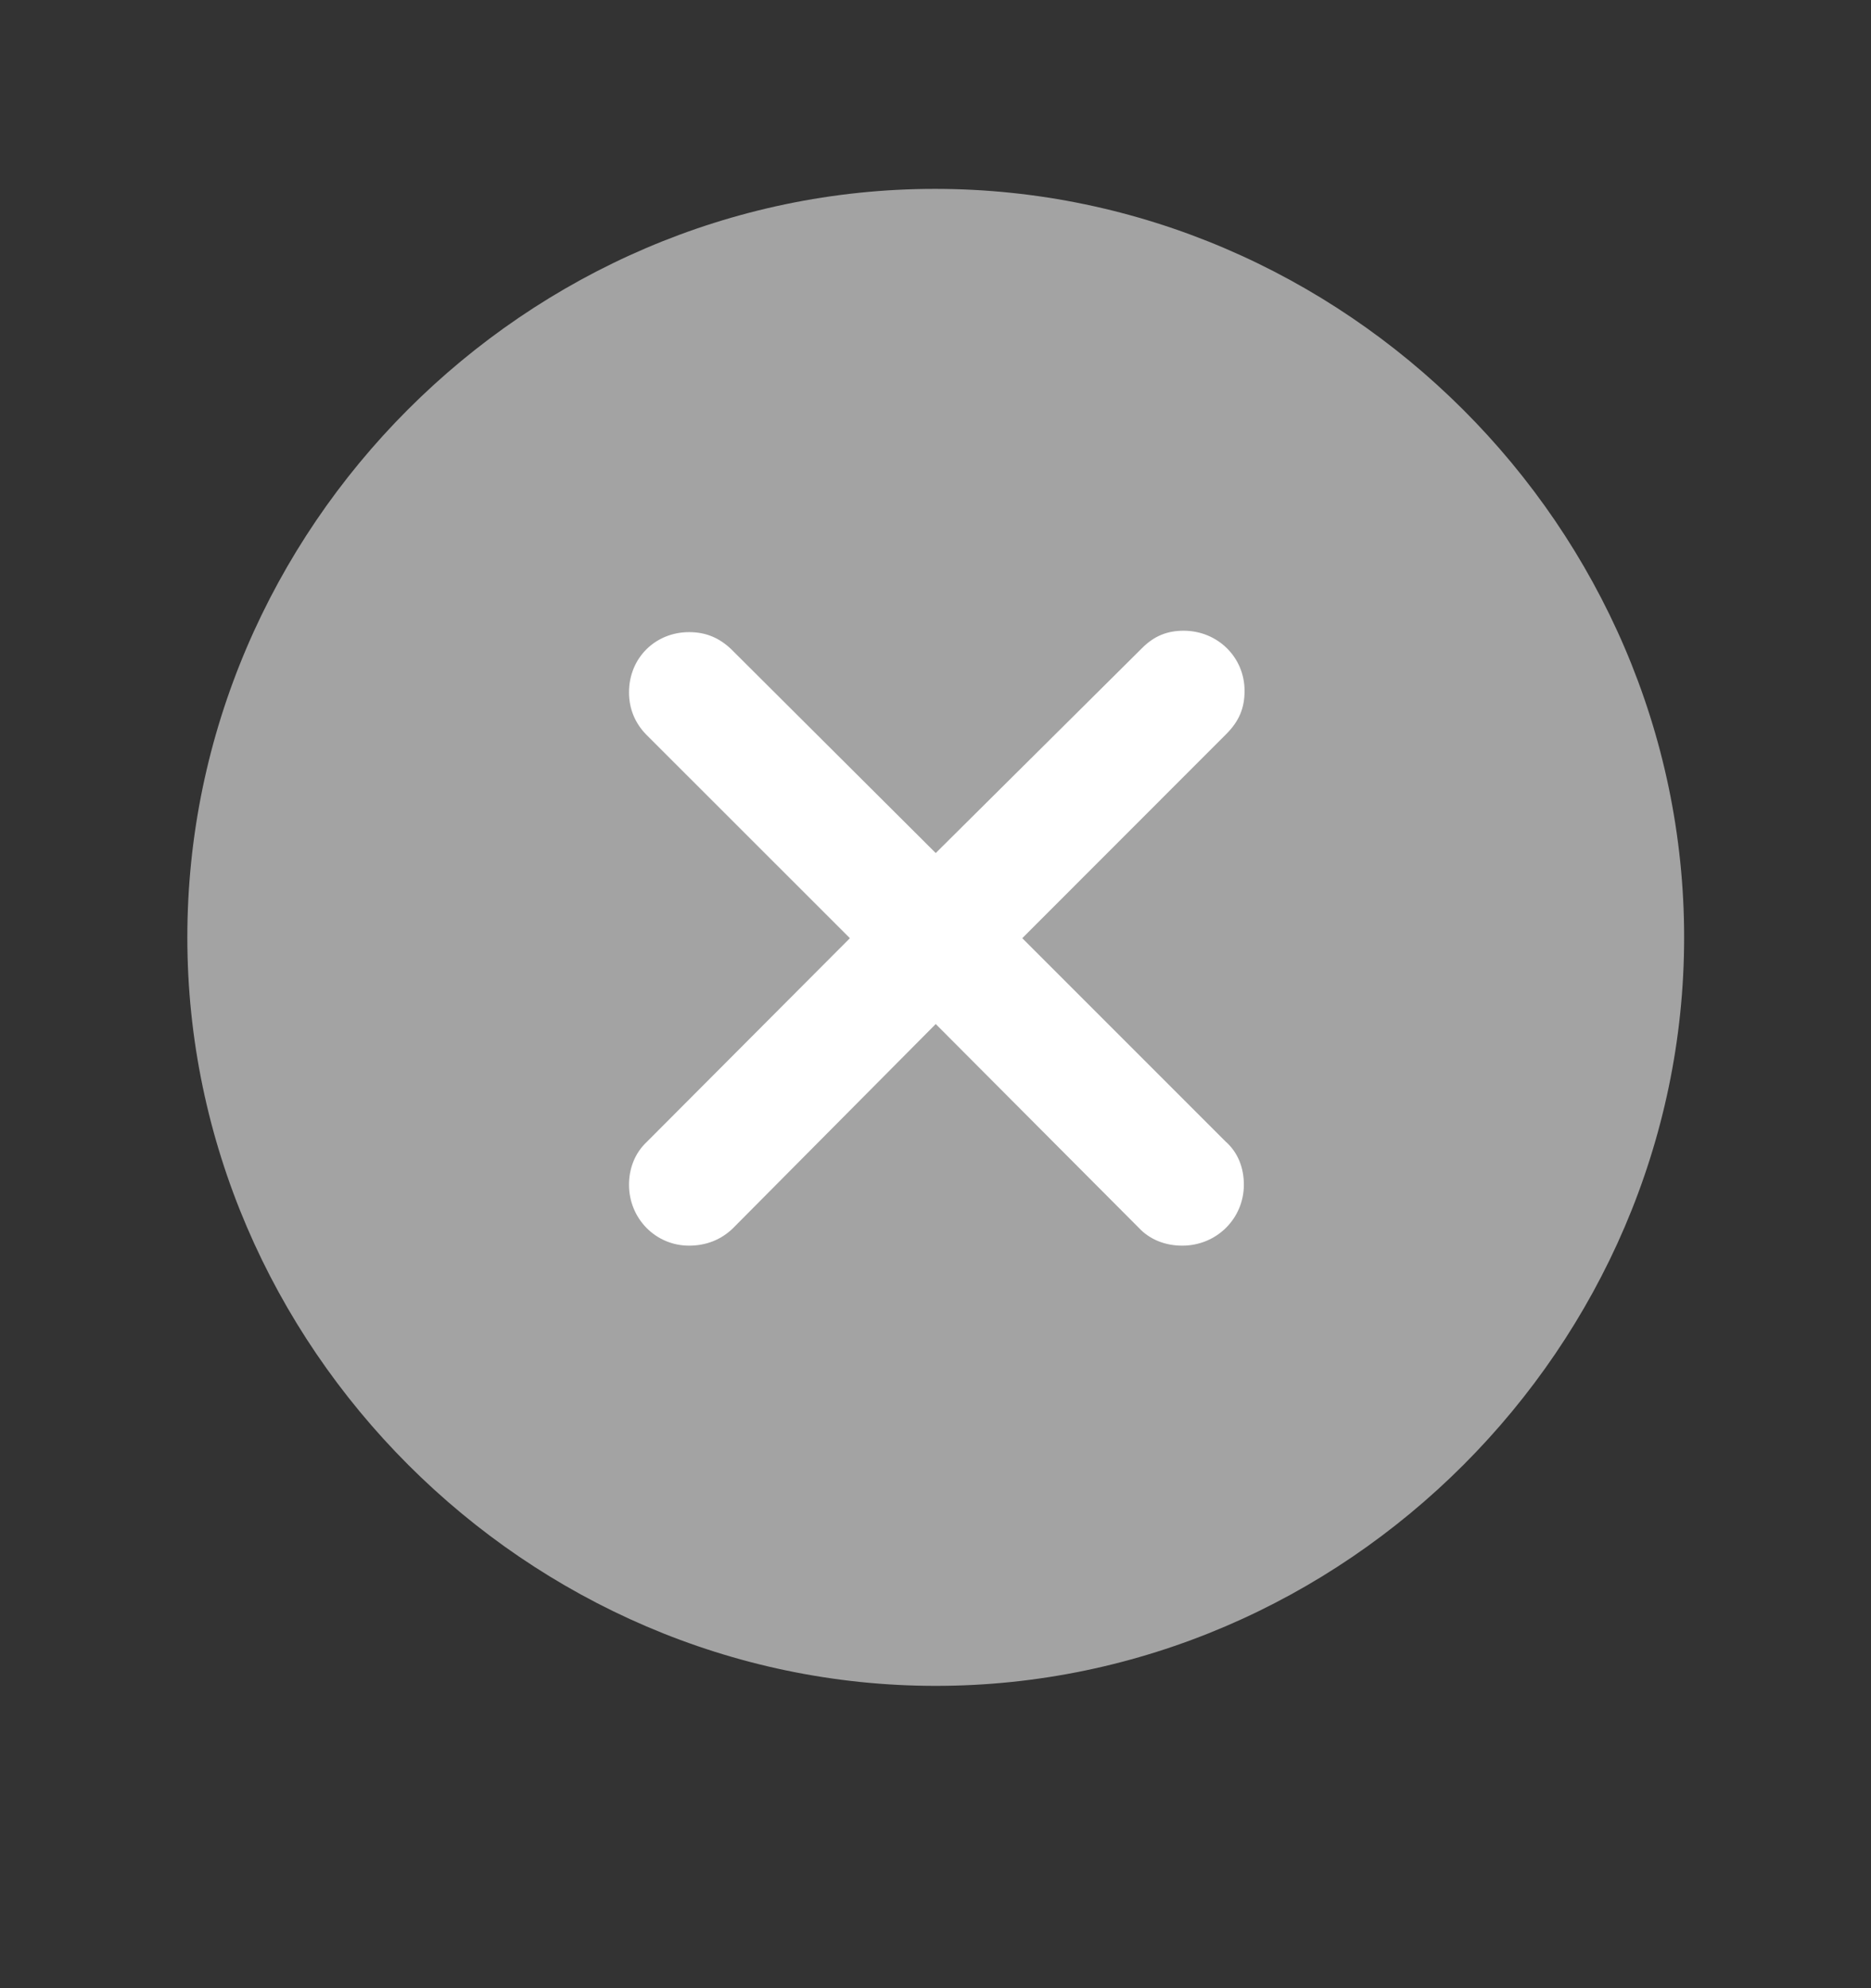 <svg xmlns="http://www.w3.org/2000/svg" width="16" height="17" viewBox="0 0 16 17" fill="none">
  <rect x="0" y="0" width="16" height="17" fill="#333333" stroke="none"/>
  <path d="M8.002 14.415C4.507 14.415 1.602 11.51 1.602 8.015C1.602 4.514 4.5 1.615 7.995 1.615C11.496 1.615 14.402 4.514 14.402 8.015C14.402 11.51 11.503 14.415 8.002 14.415Z" fill="#A3A3A3"/>
  <path d="M6.27 10.5C6.169 10.6 6.038 10.651 5.893 10.651C5.605 10.651 5.379 10.418 5.379 10.13C5.379 9.992 5.429 9.86 5.529 9.766L7.268 8.022L5.529 6.284C5.429 6.183 5.379 6.058 5.379 5.92C5.379 5.625 5.605 5.405 5.893 5.405C6.038 5.405 6.151 5.455 6.251 5.549L8.002 7.294L9.765 5.543C9.871 5.436 9.984 5.393 10.122 5.393C10.411 5.393 10.643 5.618 10.643 5.907C10.643 6.051 10.599 6.164 10.486 6.277L8.742 8.022L10.48 9.76C10.587 9.854 10.637 9.986 10.637 10.13C10.637 10.418 10.405 10.651 10.11 10.651C9.966 10.651 9.834 10.6 9.74 10.5L8.002 8.756L6.27 10.5Z" fill="white"/>
</svg>